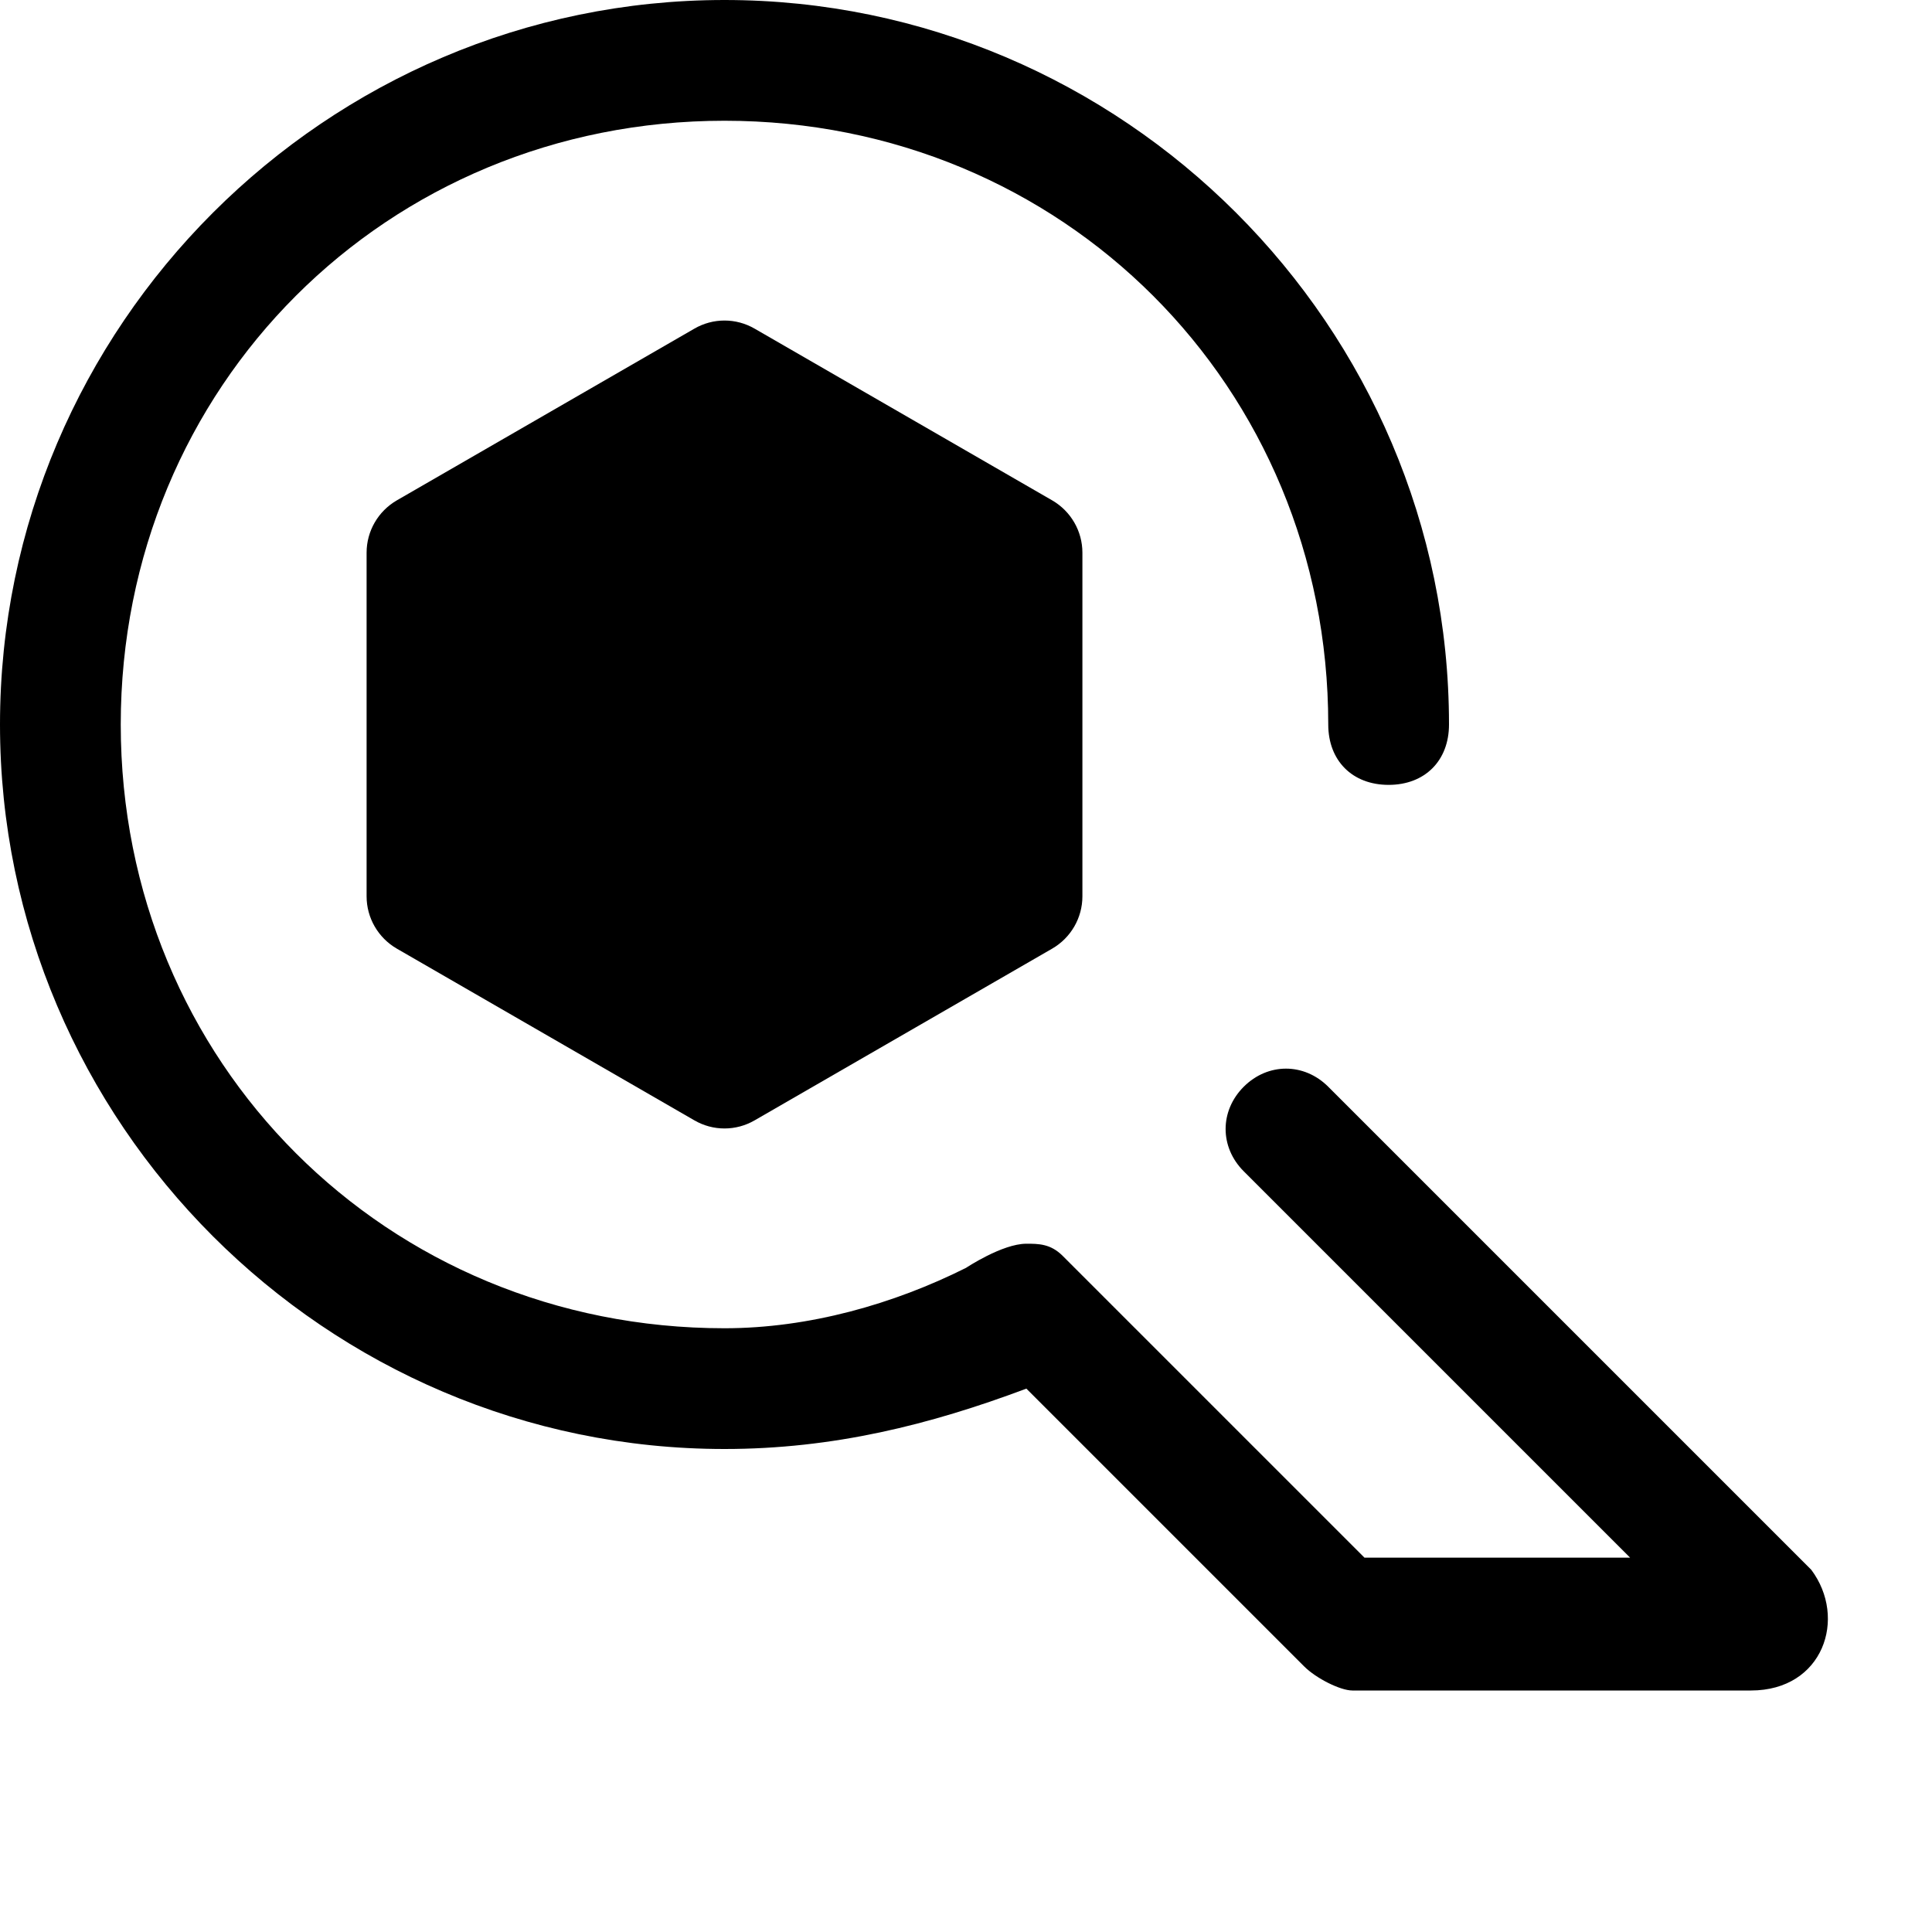 <svg width="16" height="16" viewBox="0 0 16 16" xmlns="http://www.w3.org/2000/svg">
<path d="M15 13L11.1 9.1L11 9C10.8 8.8 10.5 8.8 10.3 9C10.1 9.2 10.1 9.5 10.3 9.7L10.5 9.9L10.8 10.2L13.5 12.9H11.3L9.3 10.9L9.1 10.7L8.8 10.4C8.7 10.3 8.6 10.3 8.5 10.3C8.3 10.3 8 10.5 8 10.5C7.4 10.8 6.7 11 6 11C3.2 11 1 8.8 1 6C1 3.2 3.2 1 6 1C8.8 1 11 3.2 11 6C11 6.3 11.2 6.5 11.5 6.5C11.8 6.5 12 6.3 12 6C12 2.7 9.3 0 6 0C2.7 0 0 2.7 0 6C0 9.3 2.7 12 6 12C6.9 12 7.7 11.8 8.5 11.5L10.8 13.8C10.9 13.9 11.1 14 11.2 14H14.5C15.1 14 15.3 13.4 15 13Z"/>
<path d="M6.25 2.722L8.714 4.144C8.869 4.234 8.964 4.399 8.964 4.577V7.423C8.964 7.601 8.869 7.766 8.714 7.856L6.25 9.278C6.095 9.368 5.905 9.368 5.75 9.278L3.286 7.856C3.131 7.766 3.036 7.601 3.036 7.423V4.577C3.036 4.399 3.131 4.234 3.286 4.144L5.75 2.722C5.905 2.632 6.095 2.632 6.25 2.722Z"/>
</svg>
